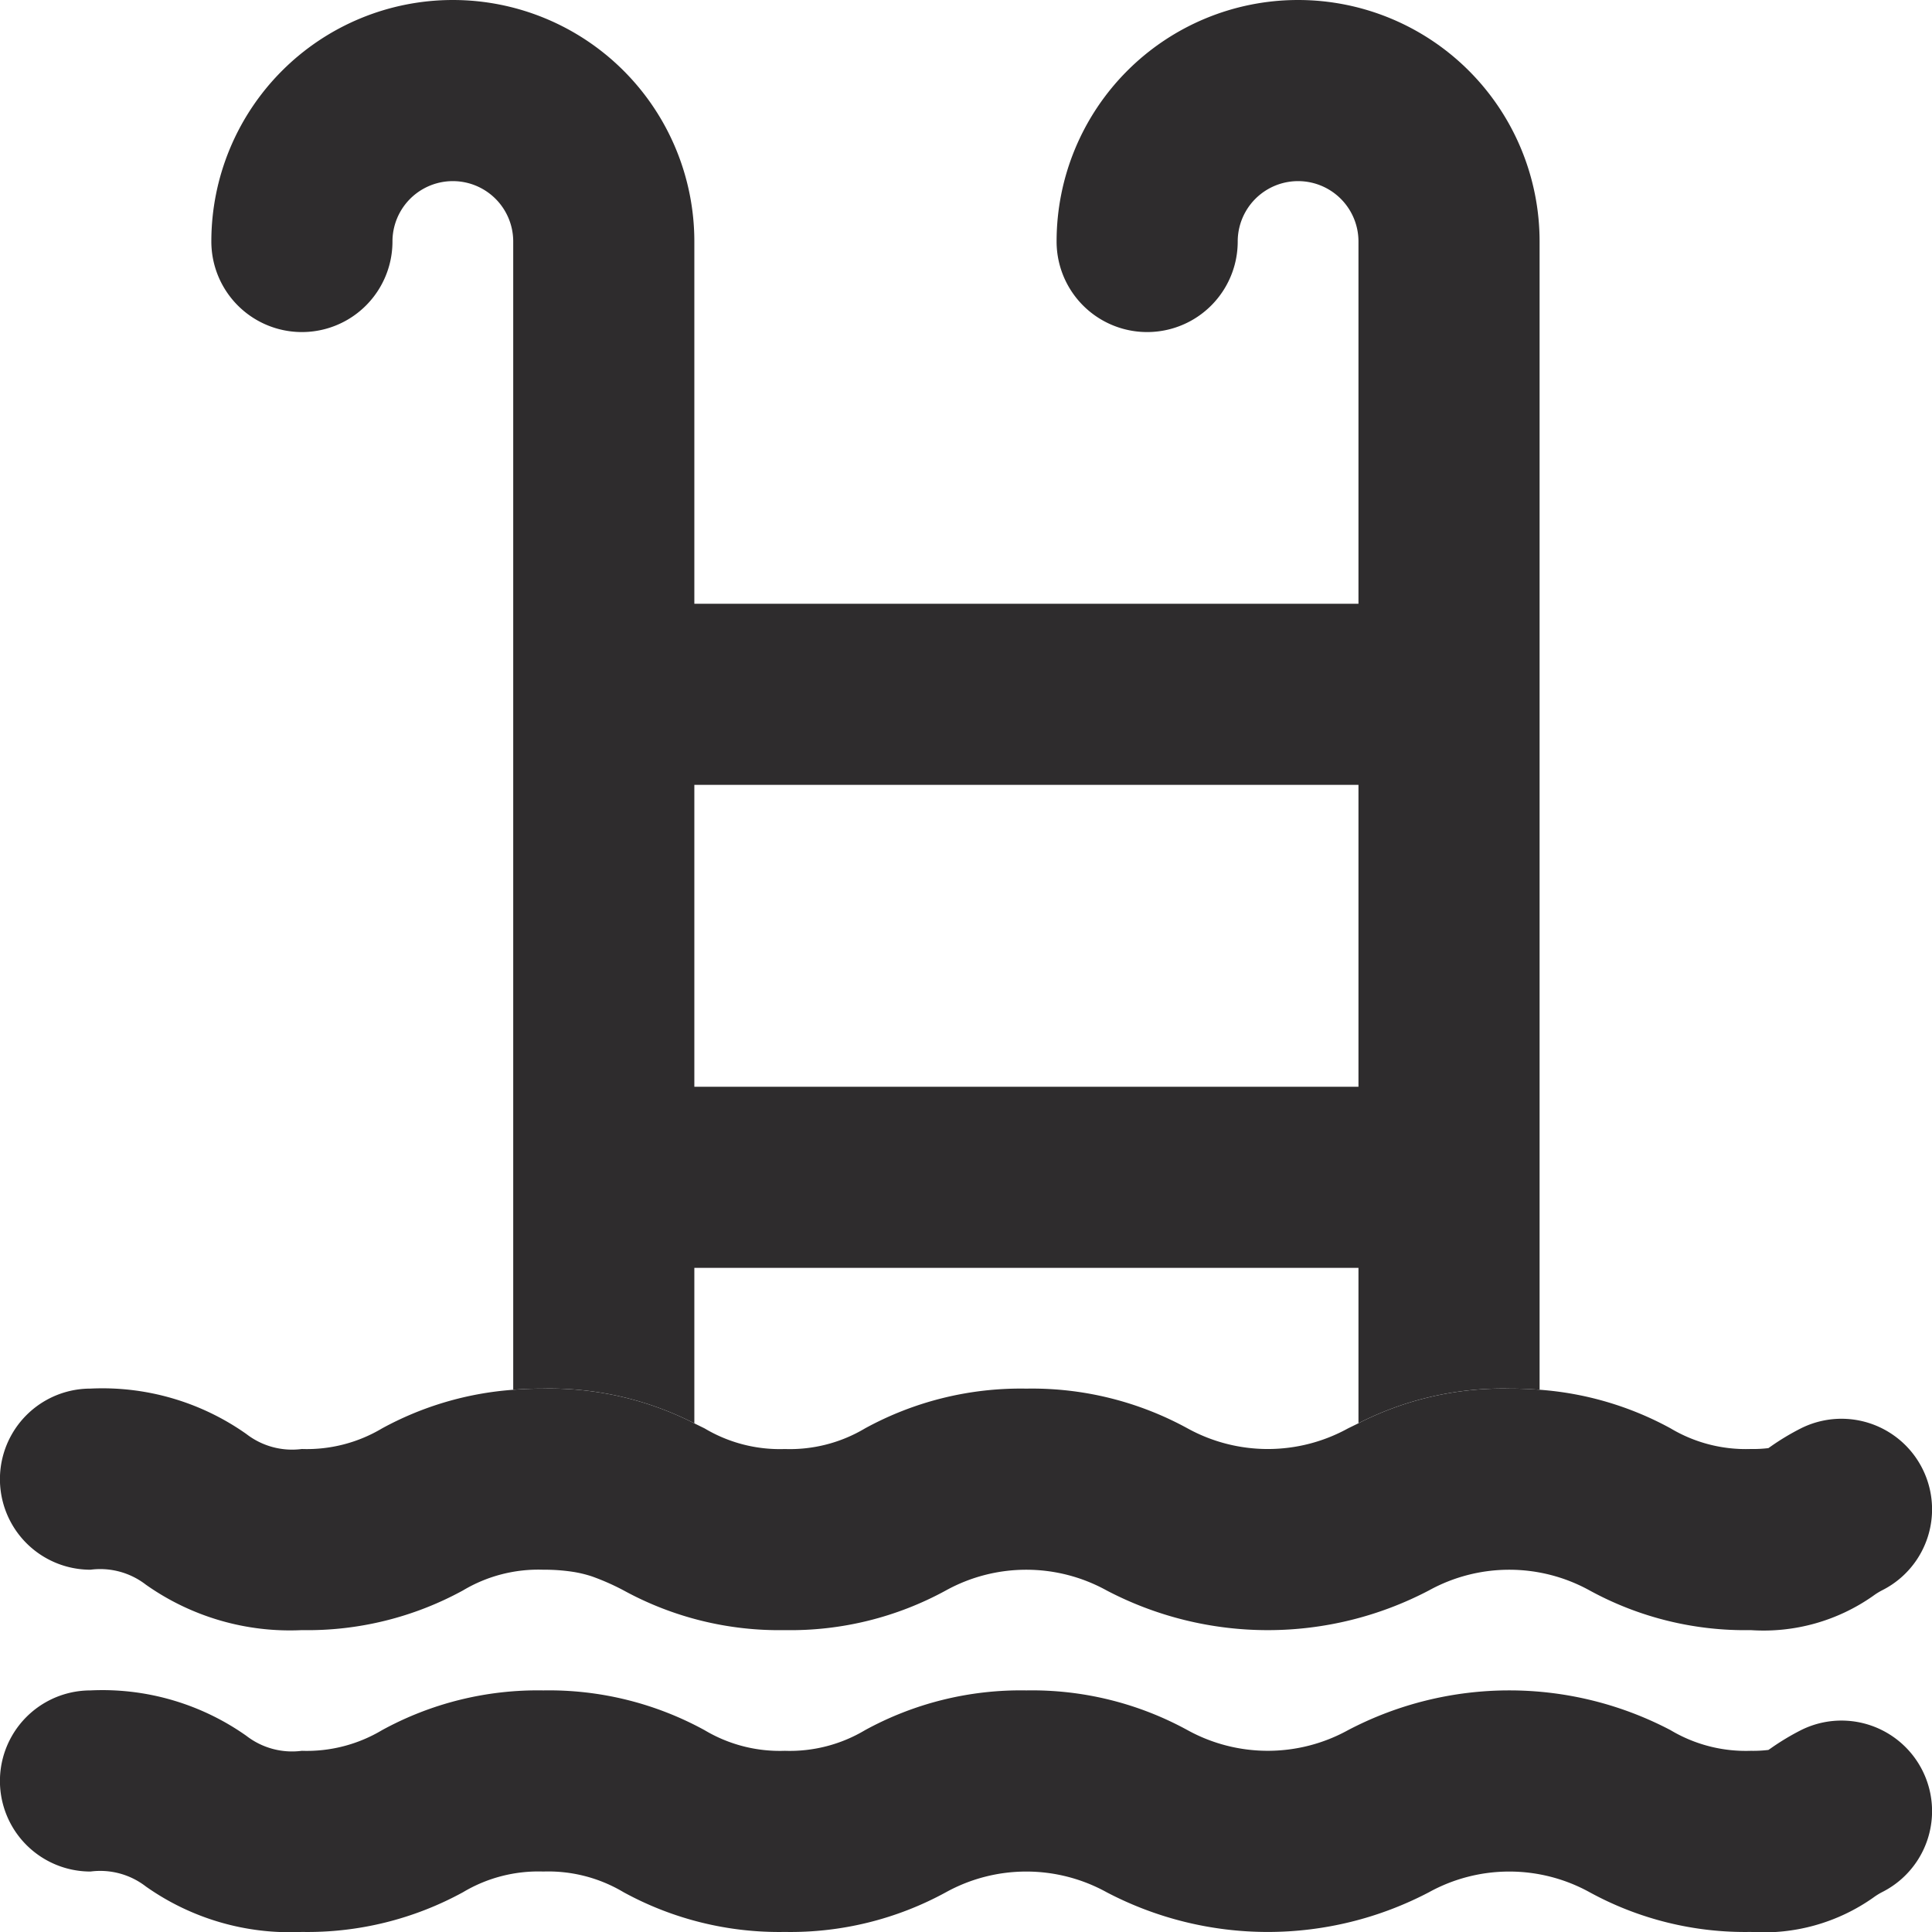 <svg viewBox="0 0 64 64" xmlns="http://www.w3.org/2000/svg"><g fill="#2e2c2d"><path d="m23.001 47.15v-5.15h22v5.146a10.517 10.517 0 0 1 4.997-1.147c.355 0 .687.014 1.003.038v-38.037a8 8 0 0 0 -16 0 3 3 0 0 0 6 0 2 2 0 0 1 4 0v12h-22v-12a8 8 0 1 0 -16 0 3 3 0 1 0 6 0 2 2 0 0 1 4 0v38.037c.314-.024.644-.038.997-.038a10.52 10.52 0 0 1 5.002 1.15zm0-21.15h22v10h-22z"/><path d="m2.998 51.999a2.473 2.473 0 0 1 1.835.496 8.268 8.268 0 0 0 5.165 1.505 10.726 10.726 0 0 0 5.342-1.317 4.865 4.865 0 0 1 2.658-.684 6.203 6.203 0 0 1 .968.068 3.94 3.94 0 0 1 .65.156 7.9 7.9 0 0 1 1.04.46 10.726 10.726 0 0 0 5.341 1.317 10.726 10.726 0 0 0 5.342-1.317 5.508 5.508 0 0 1 5.315 0 11.49 11.49 0 0 0 10.685 0 5.508 5.508 0 0 1 5.315 0 10.726 10.726 0 0 0 5.344 1.317 6.306 6.306 0 0 0 4.046-1.13 2.292 2.292 0 0 1 .297-.186 3 3 0 1 0 -2.679-5.37 8.1 8.1 0 0 0 -1 .6l-.082.057a4.234 4.234 0 0 1 -.582.029 4.865 4.865 0 0 1 -2.658-.684 10.663 10.663 0 0 0 -4.338-1.279 13.2 13.2 0 0 0 -1.004-.037 10.517 10.517 0 0 0 -4.996 1.147l-.347.17a5.508 5.508 0 0 1 -5.315 0 10.726 10.726 0 0 0 -5.342-1.317 10.726 10.726 0 0 0 -5.343 1.317 4.865 4.865 0 0 1 -2.657.684 4.865 4.865 0 0 1 -2.658-.684l-.34-.167a10.52 10.52 0 0 0 -5.002-1.15c-.353 0-.683.014-.997.038a10.663 10.663 0 0 0 -4.346 1.28 4.865 4.865 0 0 1 -2.657.682 2.473 2.473 0 0 1 -1.836-.496 8.268 8.268 0 0 0 -5.164-1.505 3 3 0 1 0 0 6zm56.662 5.314a8.185 8.185 0 0 0 -.997.6l-.082.056a4.262 4.262 0 0 1 -.583.029 4.865 4.865 0 0 1 -2.658-.684 11.49 11.49 0 0 0 -10.685 0 5.508 5.508 0 0 1 -5.315 0 10.726 10.726 0 0 0 -5.342-1.317 10.726 10.726 0 0 0 -5.343 1.317 4.865 4.865 0 0 1 -2.657.684 4.865 4.865 0 0 1 -2.658-.684 10.726 10.726 0 0 0 -5.342-1.317 10.726 10.726 0 0 0 -5.343 1.317 4.865 4.865 0 0 1 -2.657.684 2.473 2.473 0 0 1 -1.836-.496 8.268 8.268 0 0 0 -5.164-1.505 3 3 0 1 0 0 6 2.473 2.473 0 0 1 1.835.496 8.268 8.268 0 0 0 5.165 1.505 10.726 10.726 0 0 0 5.342-1.317 4.865 4.865 0 0 1 2.658-.684 4.865 4.865 0 0 1 2.657.684 10.726 10.726 0 0 0 5.343 1.317 10.726 10.726 0 0 0 5.342-1.317 5.508 5.508 0 0 1 5.315 0 11.49 11.49 0 0 0 10.685 0 5.508 5.508 0 0 1 5.315 0 10.726 10.726 0 0 0 5.343 1.317 6.304 6.304 0 0 0 4.05-1.132 2.245 2.245 0 0 1 .295-.185 3 3 0 0 0 -2.683-5.368z"/></g></svg>